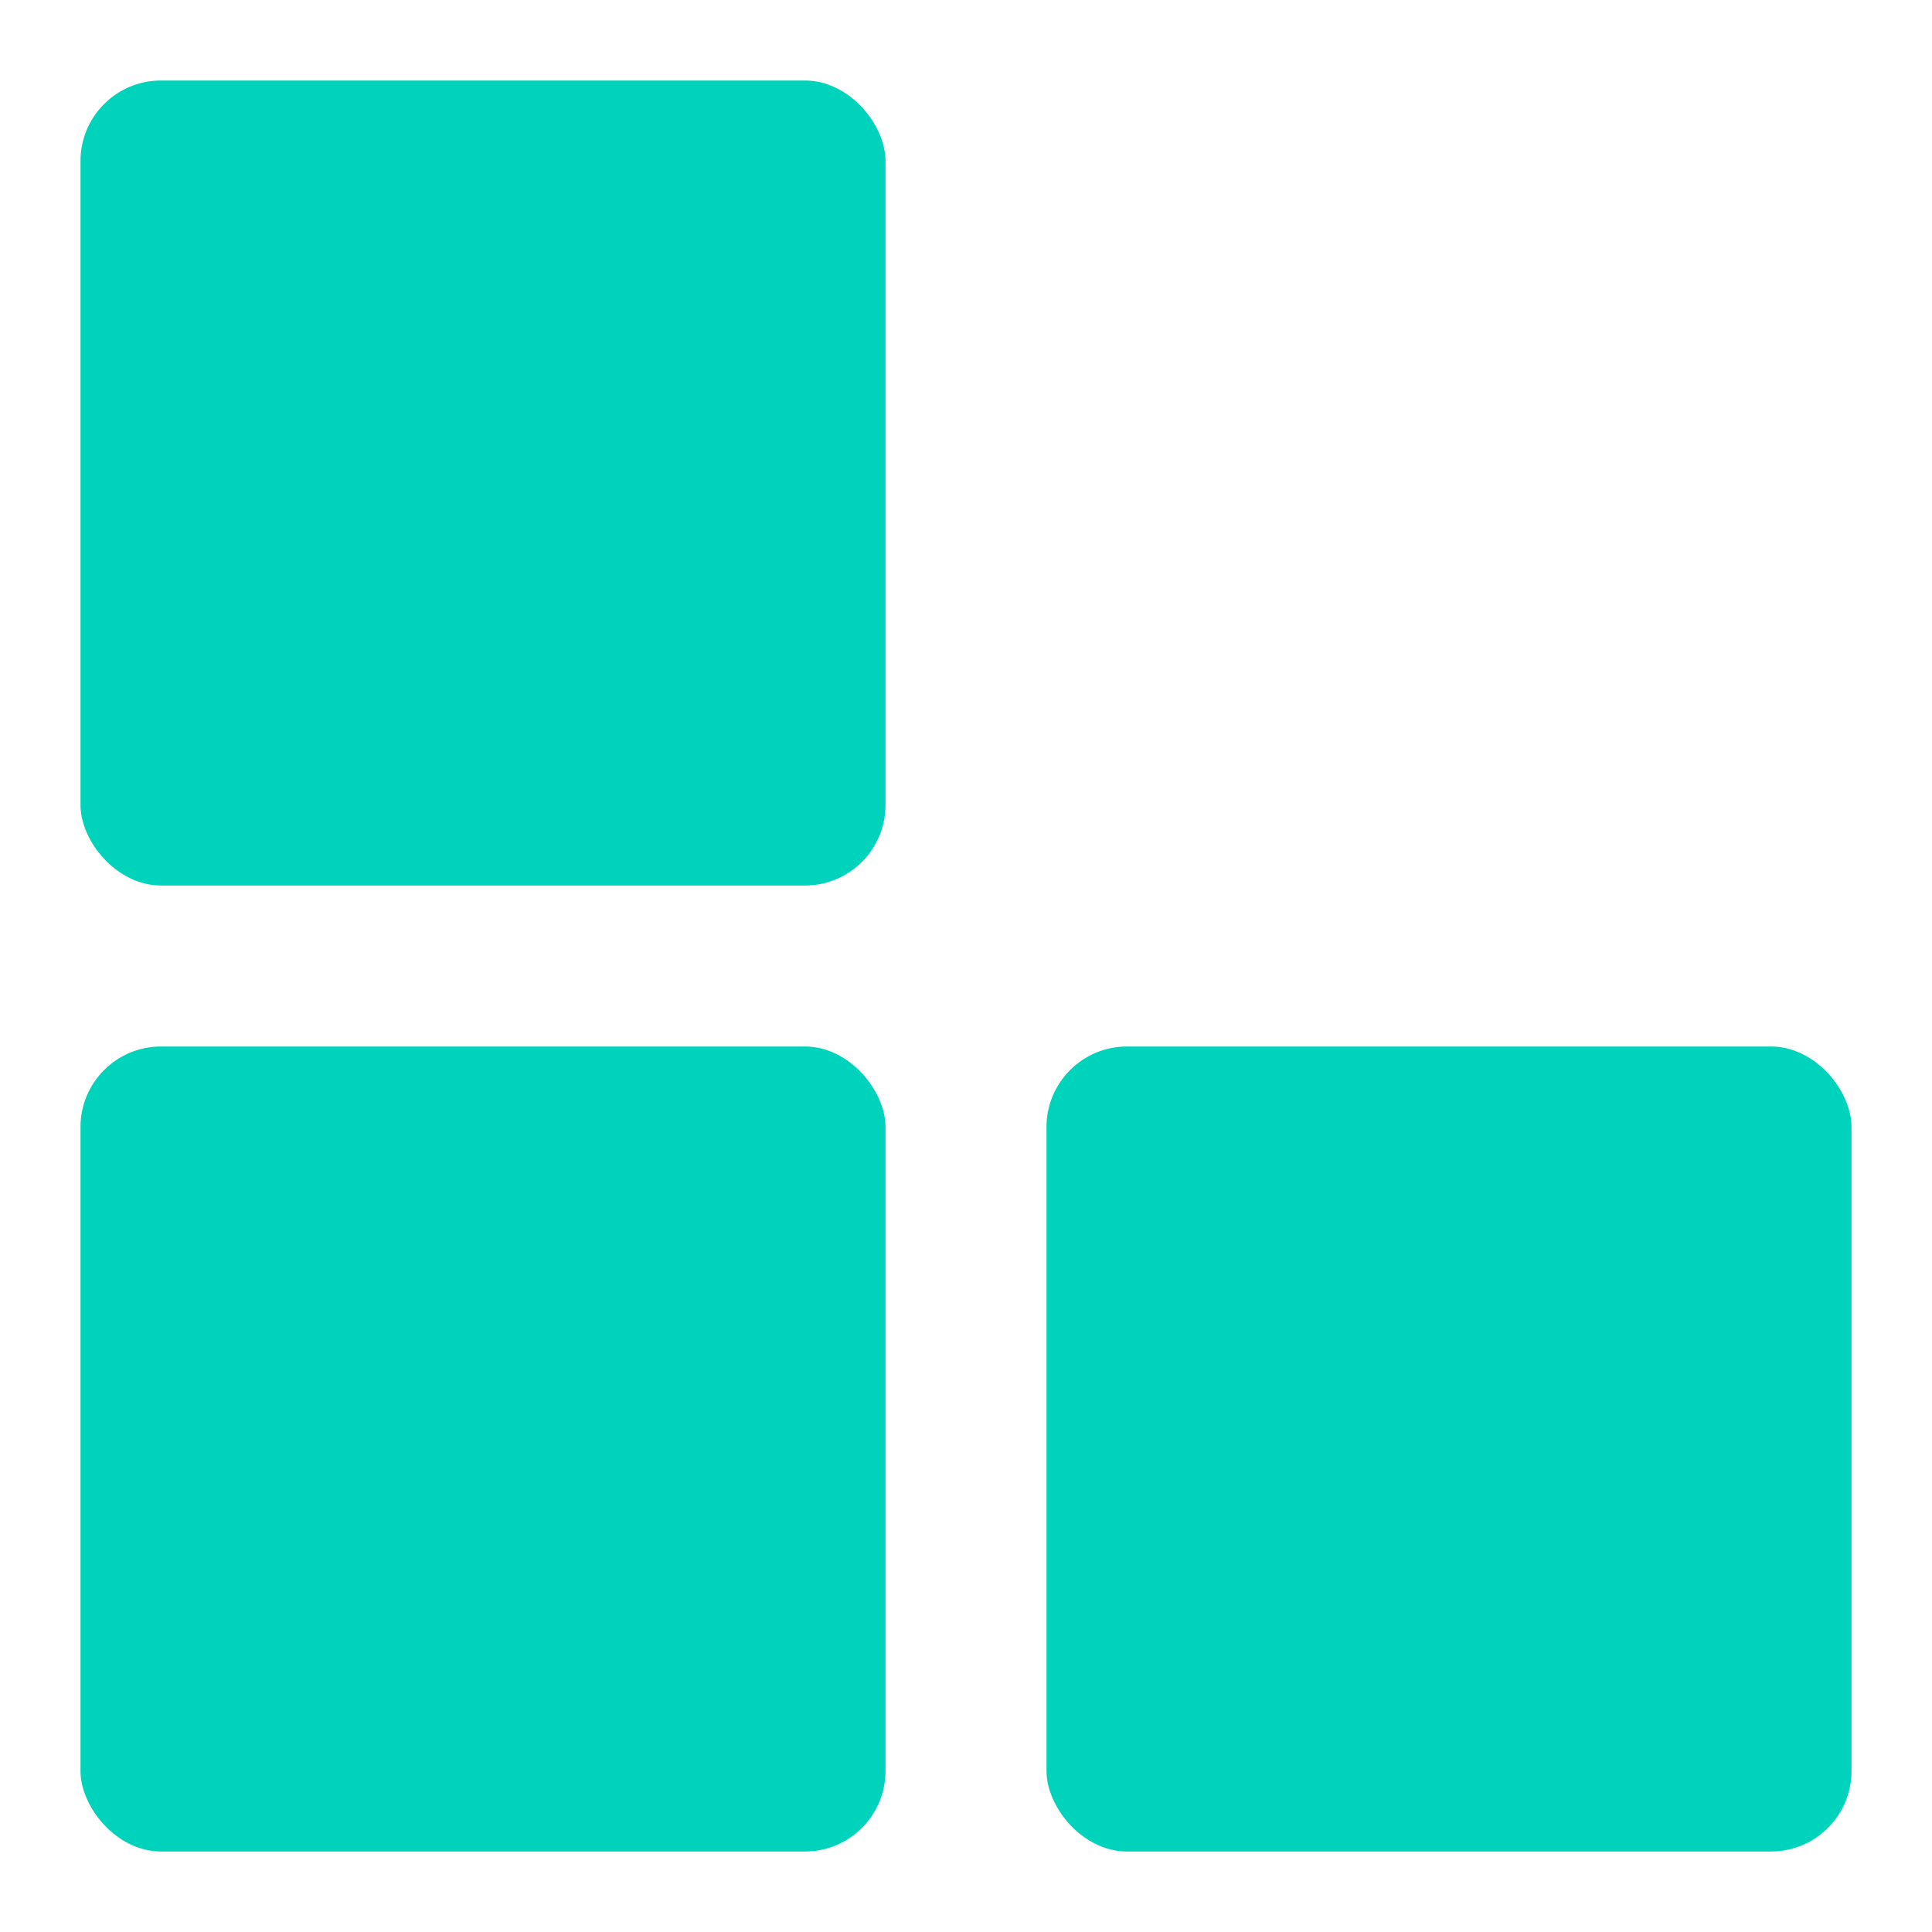<svg fill="#00D3BB" viewBox="0 0 24 24" xmlns="http://www.w3.org/2000/svg">
  <rect x="1" y="1" rx="1" width="10" height="10">
    <animate id="spinner_c7A9" begin="0;spinner_23zP.end" attributeName="x" dur="0.2s" values="1;13"
      fill="freeze" />
    <animate id="spinner_Acnw" begin="spinner_ZmWi.end" attributeName="y" dur="0.2s" values="1;13"
      fill="freeze" />
    <animate id="spinner_iIcm" begin="spinner_zfQN.end" attributeName="x" dur="0.2s" values="13;1"
      fill="freeze" />
    <animate id="spinner_WX4U" begin="spinner_rRAc.end" attributeName="y" dur="0.2s" values="13;1"
      fill="freeze" />
  </rect>
  <rect x="1" y="13" rx="1" width="10" height="10">
    <animate id="spinner_YLx7" begin="spinner_c7A9.end" attributeName="y" dur="0.2s" values="13;1"
      fill="freeze" />
    <animate id="spinner_vwnJ" begin="spinner_Acnw.end" attributeName="x" dur="0.2s" values="1;13"
      fill="freeze" />
    <animate id="spinner_KQuy" begin="spinner_iIcm.end" attributeName="y" dur="0.2s" values="1;13"
      fill="freeze" />
    <animate id="spinner_arKy" begin="spinner_WX4U.end" attributeName="x" dur="0.2s" values="13;1"
      fill="freeze" />
  </rect>
  <rect x="13" y="13" rx="1" width="10" height="10">
    <animate id="spinner_ZmWi" begin="spinner_YLx7.end" attributeName="x" dur="0.2s" values="13;1"
      fill="freeze" />
    <animate id="spinner_zfQN" begin="spinner_vwnJ.end" attributeName="y" dur="0.2s" values="13;1"
      fill="freeze" />
    <animate id="spinner_rRAc" begin="spinner_KQuy.end" attributeName="x" dur="0.2s" values="1;13"
      fill="freeze" />
    <animate id="spinner_23zP" begin="spinner_arKy.end" attributeName="y" dur="0.2s" values="1;13"
      fill="freeze" />
  </rect>
</svg>
